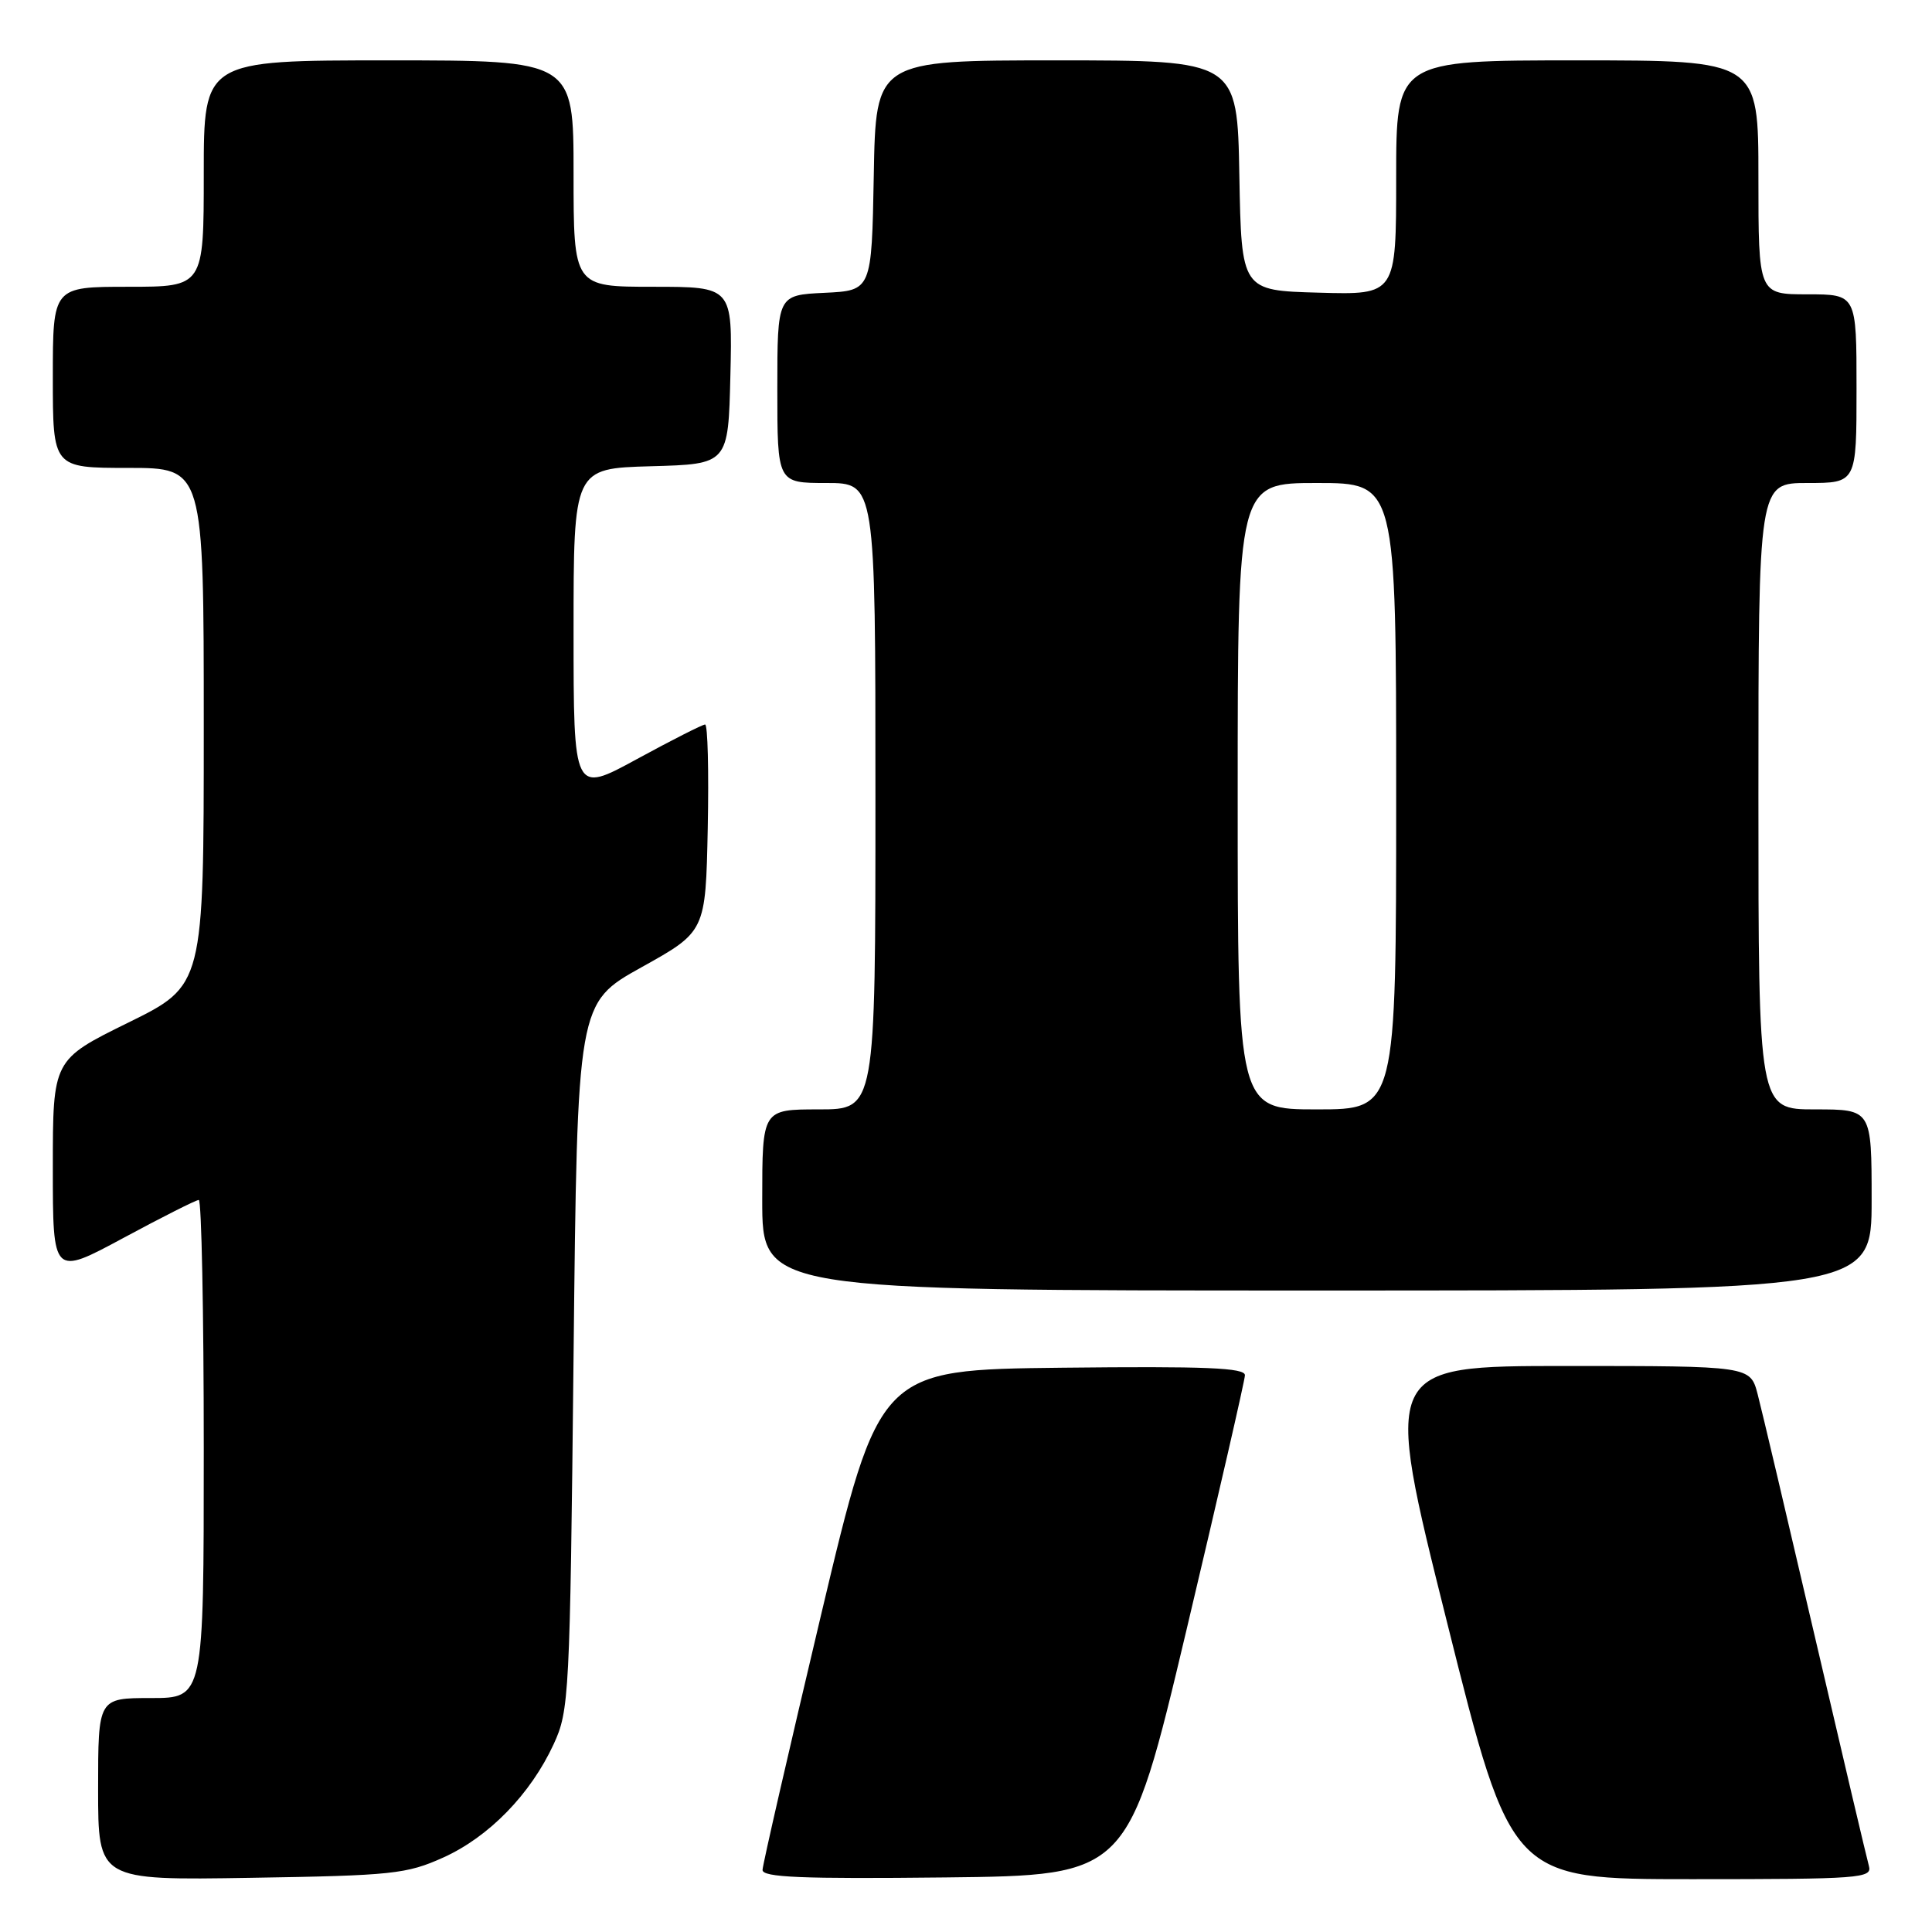 <?xml version="1.0" encoding="UTF-8" standalone="no"?>
<!DOCTYPE svg PUBLIC "-//W3C//DTD SVG 1.1//EN" "http://www.w3.org/Graphics/SVG/1.1/DTD/svg11.dtd" >
<svg xmlns="http://www.w3.org/2000/svg" xmlns:xlink="http://www.w3.org/1999/xlink" version="1.1" viewBox="0 0 256 256">
 <g >
 <path fill="currentColor"
d=" M 58.74 246.13 C 64.79 243.40 70.30 237.74 73.36 231.12 C 75.42 226.66 75.52 224.84 76.00 179.70 C 76.50 132.90 76.50 132.90 85.00 128.17 C 93.50 123.44 93.50 123.44 93.78 109.72 C 93.93 102.17 93.78 96.00 93.43 96.00 C 93.09 96.00 89.03 98.06 84.40 100.58 C 76.00 105.16 76.00 105.16 76.00 83.62 C 76.00 62.07 76.00 62.07 86.25 61.78 C 96.50 61.50 96.50 61.50 96.78 49.75 C 97.06 38.00 97.06 38.00 86.53 38.00 C 76.00 38.00 76.00 38.00 76.00 23.00 C 76.00 8.00 76.00 8.00 51.50 8.00 C 27.00 8.00 27.00 8.00 27.00 23.00 C 27.00 38.00 27.00 38.00 17.00 38.00 C 7.00 38.00 7.00 38.00 7.00 50.00 C 7.00 62.00 7.00 62.00 17.00 62.00 C 27.00 62.00 27.00 62.00 27.00 96.29 C 27.00 130.58 27.00 130.58 17.00 135.50 C 7.00 140.42 7.00 140.42 7.00 154.75 C 7.00 169.07 7.00 169.07 16.34 164.04 C 21.48 161.27 25.98 159.00 26.34 159.00 C 26.70 159.00 27.00 173.85 27.00 192.00 C 27.00 225.00 27.00 225.00 20.00 225.00 C 13.00 225.00 13.00 225.00 13.00 237.07 C 13.00 249.15 13.00 249.15 33.25 248.82 C 52.01 248.52 53.88 248.32 58.74 246.13 Z  M 157.21 216.00 C 161.45 198.12 164.94 182.93 164.96 182.23 C 164.99 181.24 159.82 181.02 140.75 181.23 C 116.51 181.50 116.51 181.50 108.79 214.00 C 104.55 231.88 101.06 247.07 101.04 247.77 C 101.01 248.76 106.18 248.98 125.25 248.77 C 149.49 248.50 149.49 248.50 157.21 216.00 Z  M 247.64 247.25 C 247.37 246.29 244.16 232.68 240.51 217.00 C 236.86 201.32 233.44 186.81 232.90 184.75 C 231.92 181.00 231.92 181.00 207.58 181.00 C 183.24 181.00 183.24 181.00 191.75 215.00 C 200.25 249.00 200.25 249.00 224.19 249.00 C 246.52 249.00 248.10 248.88 247.64 247.25 Z  M 248.00 159.00 C 248.00 147.00 248.00 147.00 240.50 147.00 C 233.00 147.00 233.00 147.00 233.00 105.50 C 233.00 64.00 233.00 64.00 239.50 64.00 C 246.00 64.00 246.00 64.00 246.00 51.50 C 246.00 39.00 246.00 39.00 239.50 39.00 C 233.00 39.00 233.00 39.00 233.00 23.50 C 233.00 8.00 233.00 8.00 209.00 8.00 C 185.00 8.00 185.00 8.00 185.00 23.53 C 185.00 39.07 185.00 39.07 174.75 38.78 C 164.50 38.50 164.50 38.50 164.22 23.25 C 163.95 8.00 163.95 8.00 140.00 8.00 C 116.05 8.00 116.05 8.00 115.78 23.25 C 115.50 38.50 115.50 38.50 109.25 38.80 C 103.00 39.10 103.00 39.10 103.00 51.55 C 103.00 64.00 103.00 64.00 109.50 64.00 C 116.00 64.00 116.00 64.00 116.00 105.50 C 116.00 147.00 116.00 147.00 108.50 147.00 C 101.00 147.00 101.00 147.00 101.00 159.00 C 101.00 171.00 101.00 171.00 174.50 171.00 C 248.00 171.00 248.00 171.00 248.00 159.00 Z  M 164.00 105.50 C 164.00 64.00 164.00 64.00 174.50 64.00 C 185.00 64.00 185.00 64.00 185.00 105.50 C 185.00 147.00 185.00 147.00 174.50 147.00 C 164.00 147.00 164.00 147.00 164.00 105.50 Z "/>
</g>
</svg>